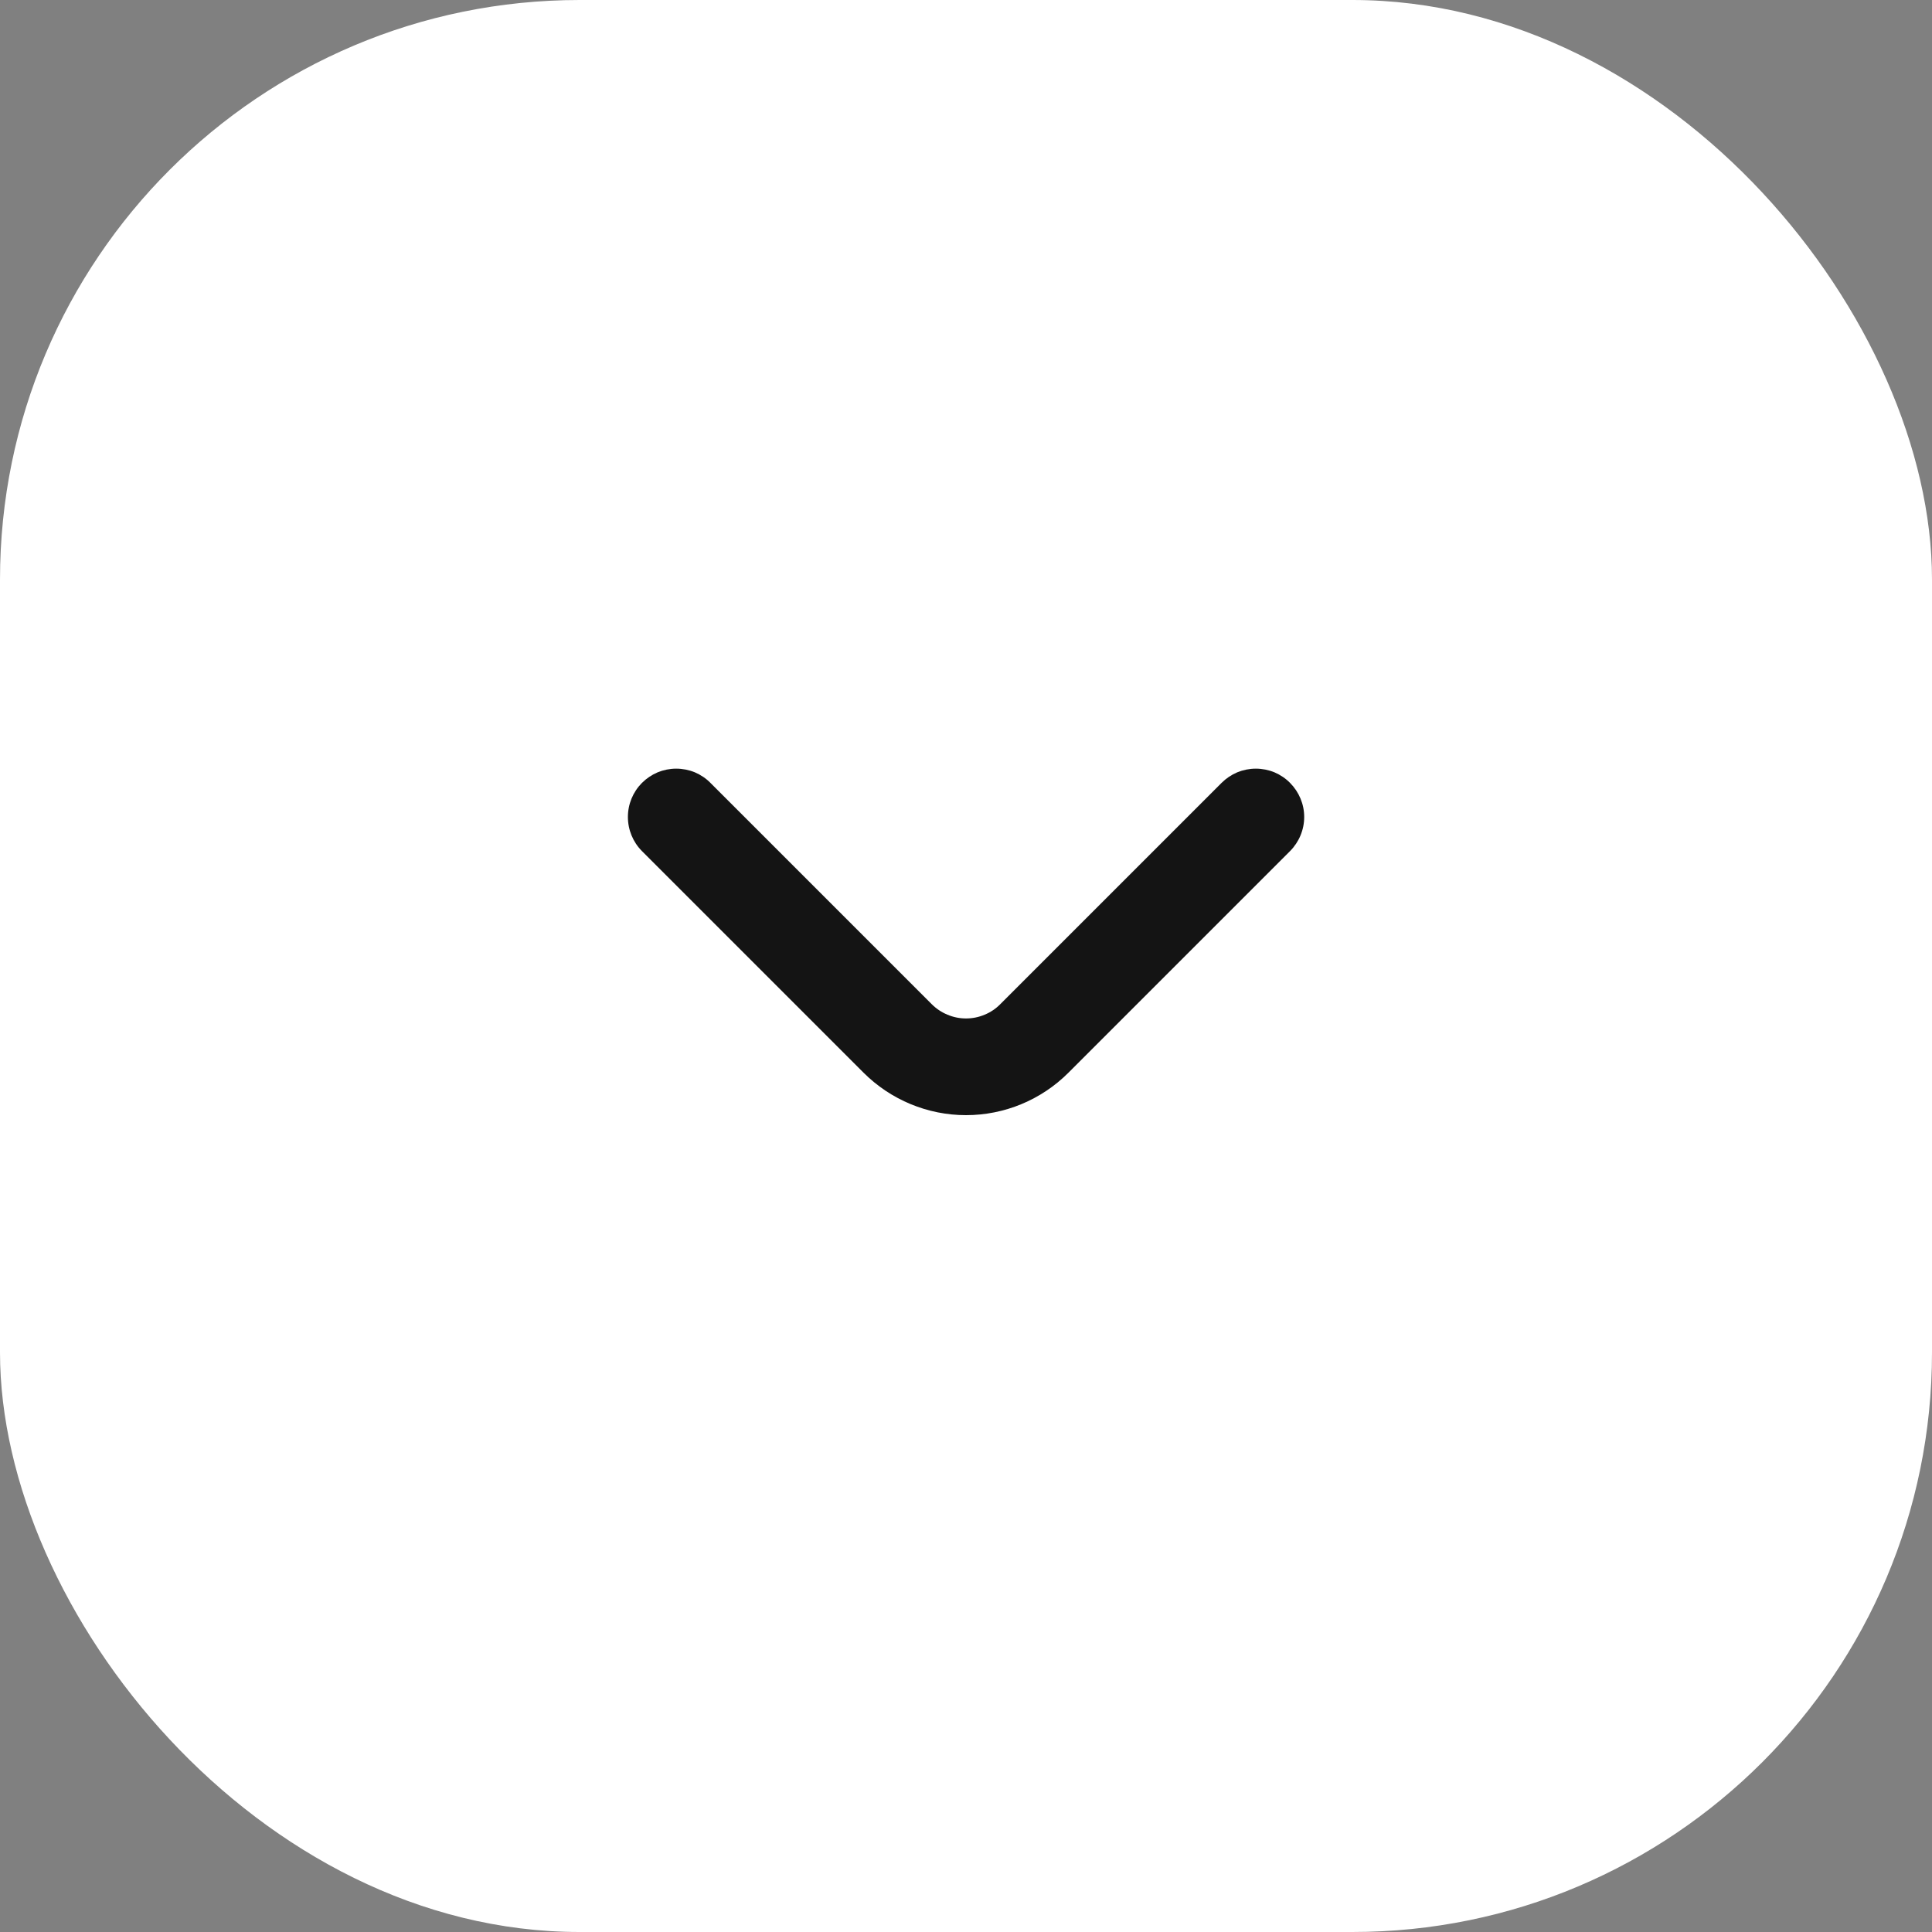 <svg width="20" height="20" viewBox="0 0 20 20" fill="none" xmlns="http://www.w3.org/2000/svg">
<rect x="0" y="0" width="20" height="20" fill="#808080" stroke="none"/>
<rect width="20" height="20" rx="6" fill="white"/>
<path d="M13.355 8.105C13.309 8.058 13.254 8.021 13.193 7.995C13.132 7.97 13.066 7.957 13 7.957C12.934 7.957 12.869 7.97 12.808 7.995C12.747 8.021 12.692 8.058 12.645 8.105L10.355 10.395C10.309 10.442 10.254 10.479 10.193 10.504C10.132 10.53 10.066 10.543 10 10.543C9.934 10.543 9.869 10.53 9.808 10.504C9.747 10.479 9.692 10.442 9.645 10.395L7.355 8.105C7.309 8.058 7.254 8.021 7.193 7.995C7.132 7.97 7.066 7.957 7 7.957C6.934 7.957 6.869 7.97 6.808 7.995C6.747 8.021 6.692 8.058 6.645 8.105C6.552 8.199 6.5 8.325 6.5 8.457C6.5 8.59 6.552 8.716 6.645 8.81L8.94 11.105C9.222 11.386 9.603 11.544 10 11.544C10.398 11.544 10.779 11.386 11.06 11.105L13.355 8.81C13.448 8.716 13.501 8.59 13.501 8.457C13.501 8.325 13.448 8.199 13.355 8.105Z" fill="#141414"/>
</svg>
